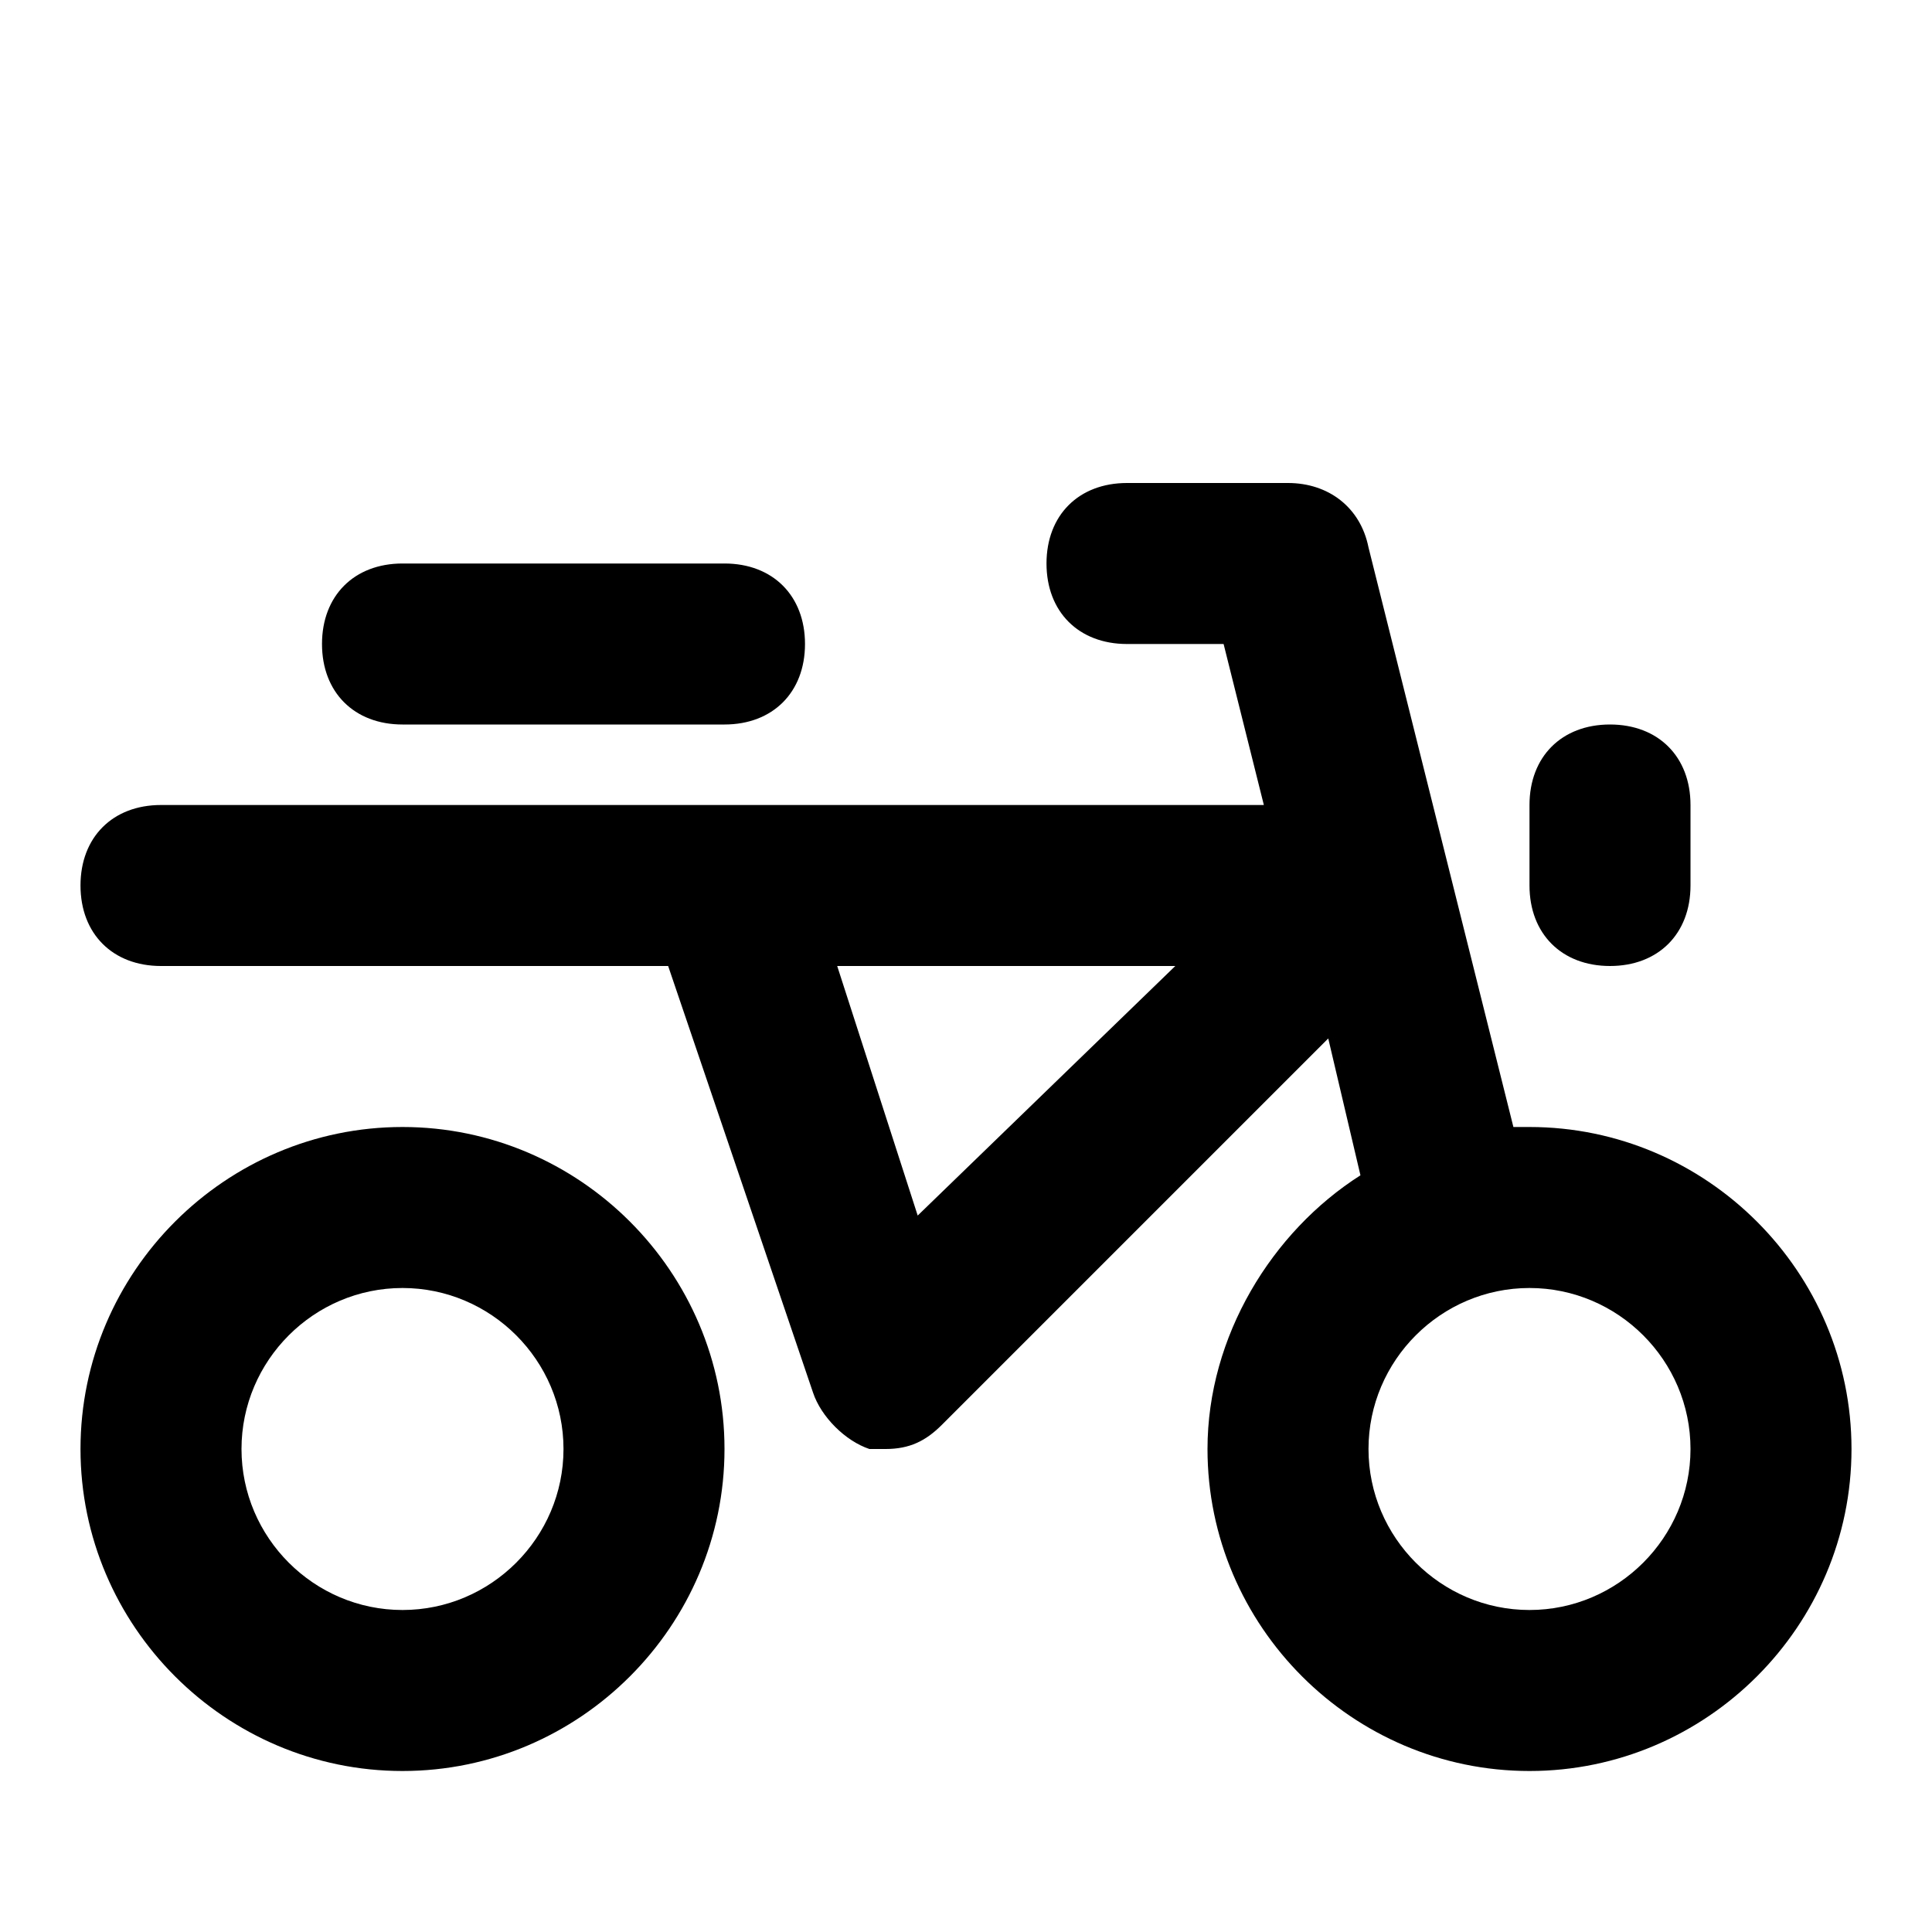 <?xml version="1.0" encoding="utf-8"?>
<!-- Generator: Adobe Illustrator 23.0.3, SVG Export Plug-In . SVG Version: 6.00 Build 0)  -->
<svg version="1.1" xmlns="http://www.w3.org/2000/svg" xmlns:xlink="http://www.w3.org/1999/xlink" x="0px" y="0px"
	 viewBox="0 0 24 24" style="enable-background:new 0 0 24 24;" xml:space="preserve">
	<g>
		<path class="st2" d="M19,14c-0.1,0-0.1,0-0.2,0L17,6.8C16.9,6.3,16.5,6,16,6h-2c-0.6,0-1,0.4-1,1s0.4,1,1,1h1.2l0.5,2H2
			c-0.6,0-1,0.4-1,1s0.4,1,1,1h6.3l1.8,5.3c0.1,0.3,0.4,0.6,0.7,0.7c0.1,0,0.2,0,0.2,0c0.3,0,0.5-0.1,0.7-0.3l4.8-4.8l0.4,1.7
			c-1.1,0.7-1.9,2-1.9,3.4c0,2.2,1.8,4,4,4s4-1.8,4-4S21.2,14,19,14z M11.4,15.1L10.4,12h4.2L11.4,15.1z M19,20c-1.1,0-2-0.9-2-2
			s0.9-2,2-2s2,0.9,2,2S20.1,20,19,20z"/>
		<path class="st2" d="M5,14c-2.2,0-4,1.8-4,4s1.8,4,4,4s4-1.8,4-4S7.2,14,5,14z M5,20c-1.1,0-2-0.9-2-2s0.9-2,2-2s2,0.9,2,2
			S6.1,20,5,20z"/>
		<path class="st2" d="M5,9h4c0.6,0,1-0.4,1-1S9.6,7,9,7H5C4.4,7,4,7.4,4,8S4.4,9,5,9z"/>
		<path class="st2" d="M20,12c0.6,0,1-0.4,1-1v-1c0-0.6-0.4-1-1-1s-1,0.4-1,1v1C19,11.6,19.4,12,20,12z"/>
	</g>
</svg>
